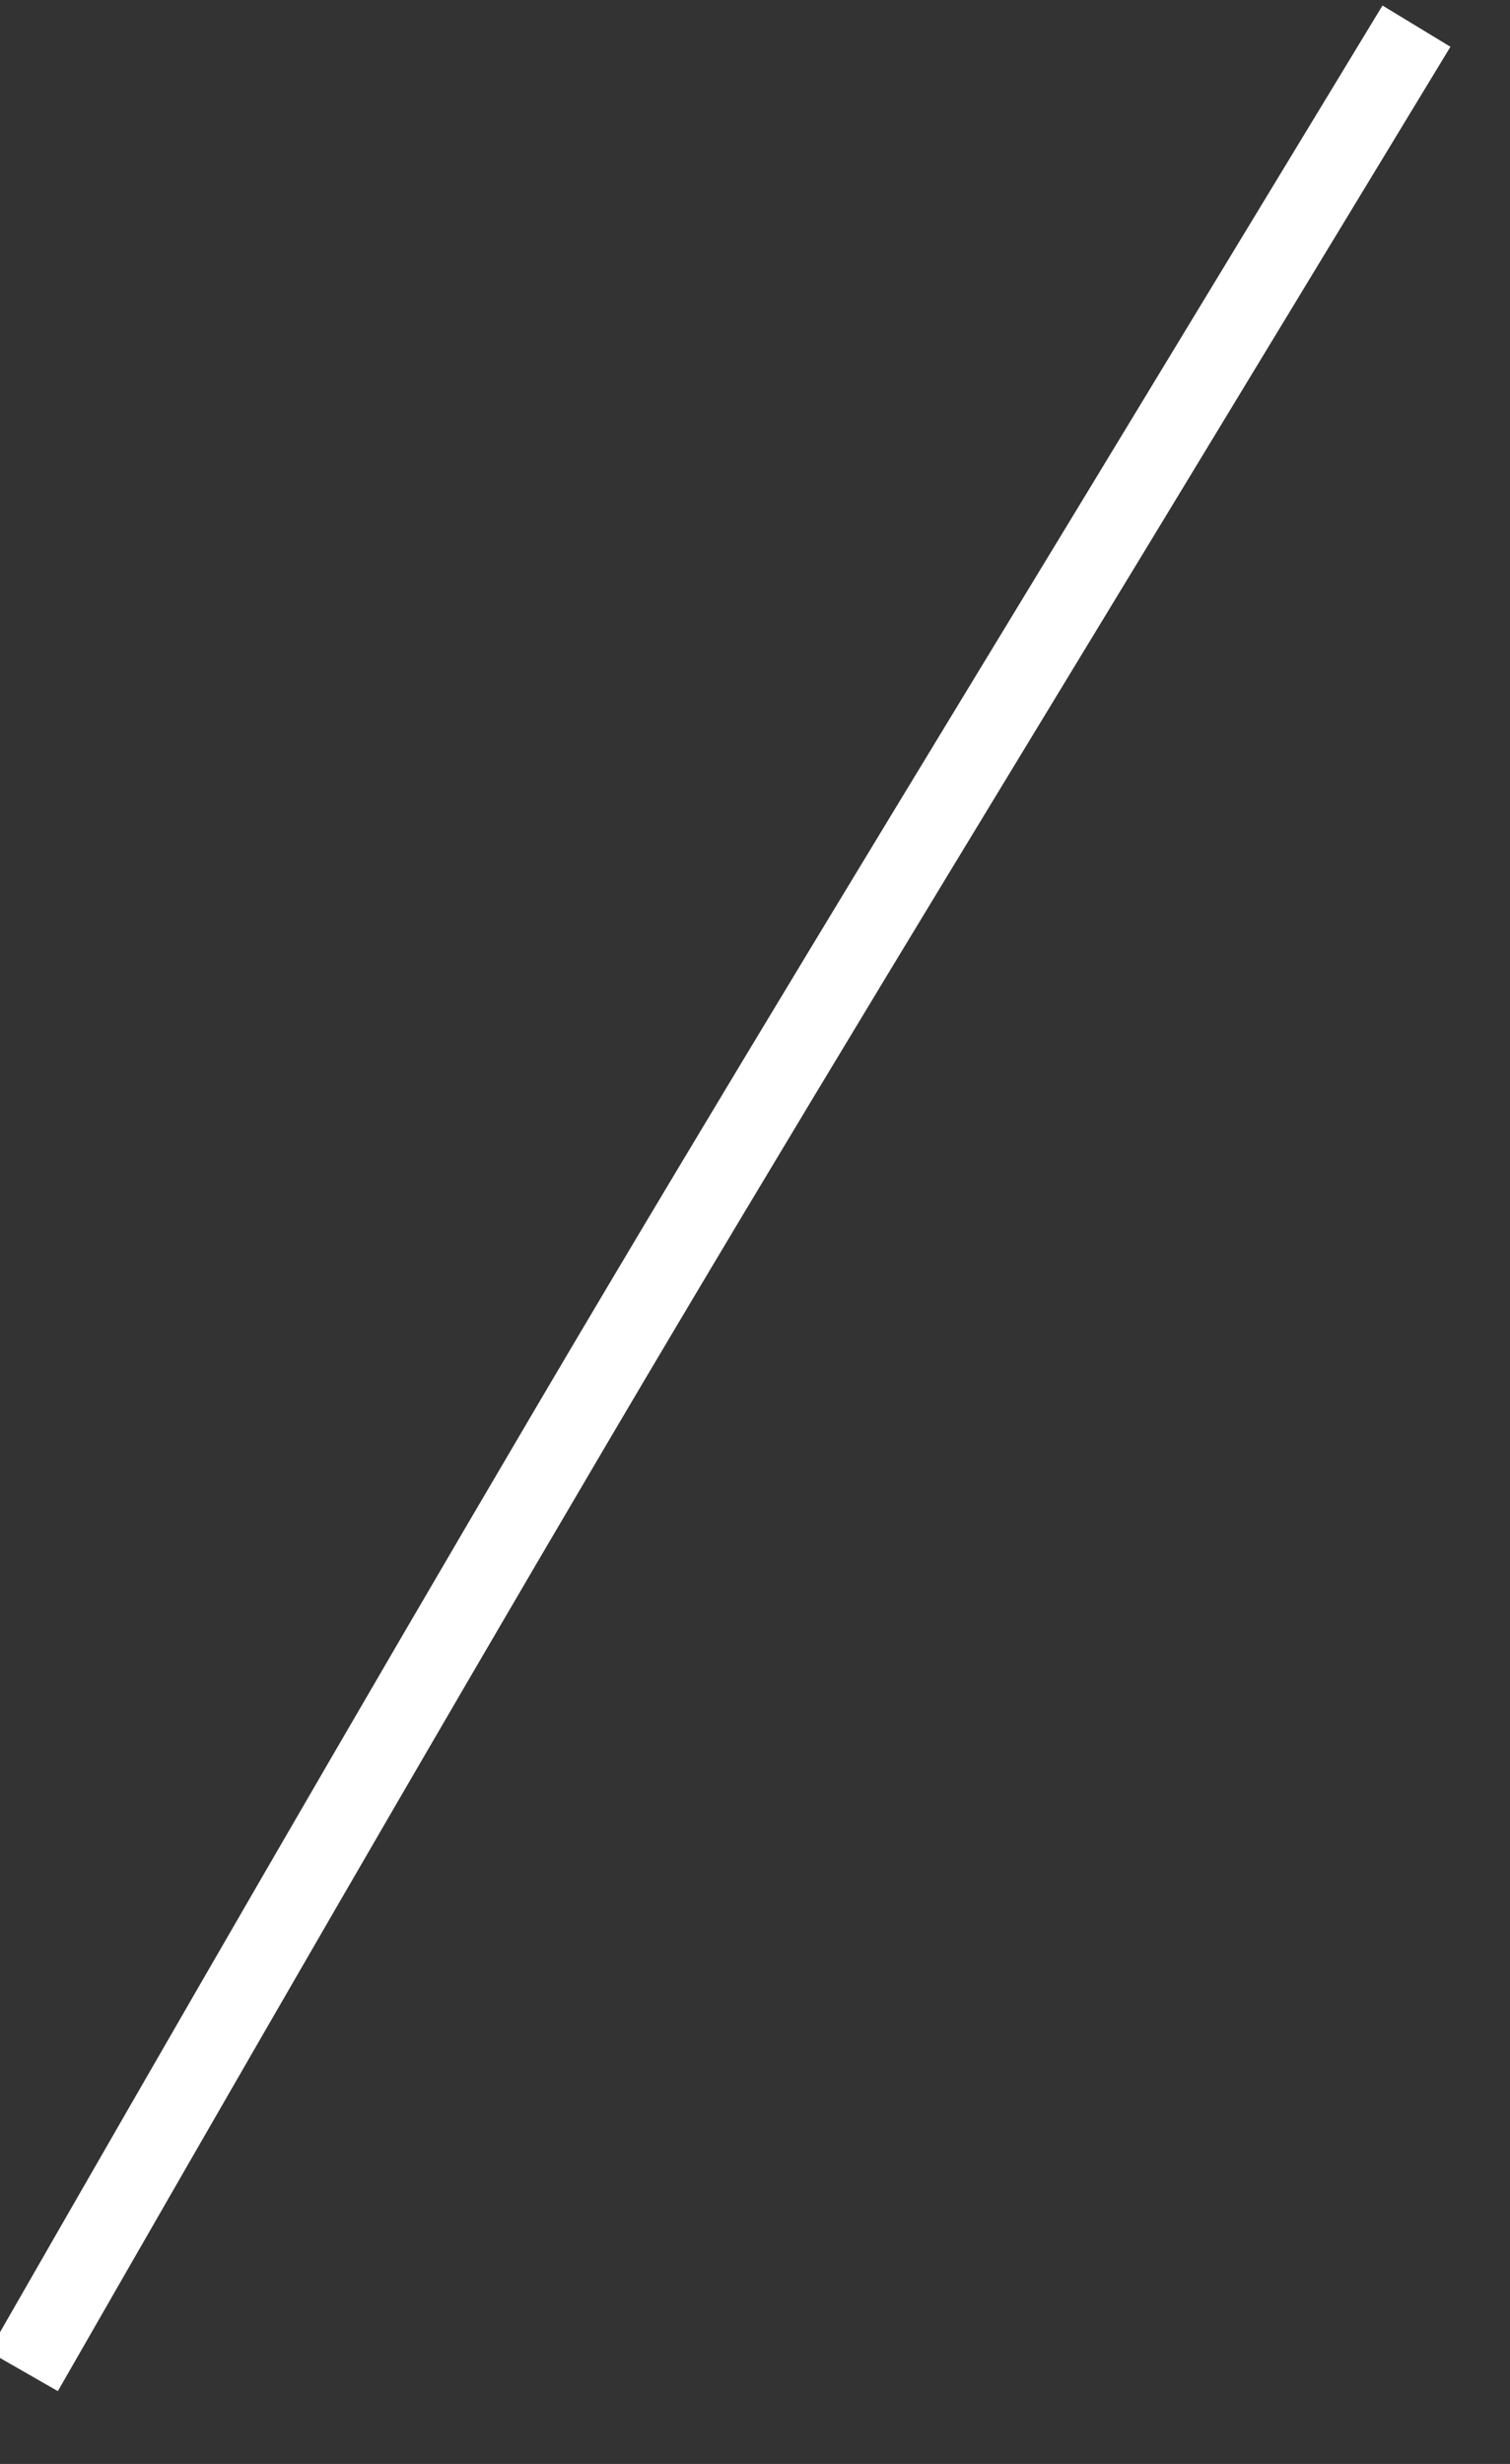 ﻿<?xml version="1.0" encoding="utf-8"?>
<svg version="1.1" xmlns:xlink="http://www.w3.org/1999/xlink" width="19px" height="31px" xmlns="http://www.w3.org/2000/svg">
  <rect width="100%" height="100%" fill="#333333" stroke="none"/>
  <g transform="matrix(1 0 0 1 -715 -17971 )">
    <path d="M 0.294 29.835  C 2.58 25.849  4.874 21.871  7.205 17.912  C 9.497 14.021  11.853 10.17  14.195 6.31  C 15.404 4.316  16.613 2.323  17.823 0.329  " stroke-width="1" stroke="#ffffff" fill="none" transform="matrix(1 0 0 1 715 17971 )" />
  </g>
</svg>